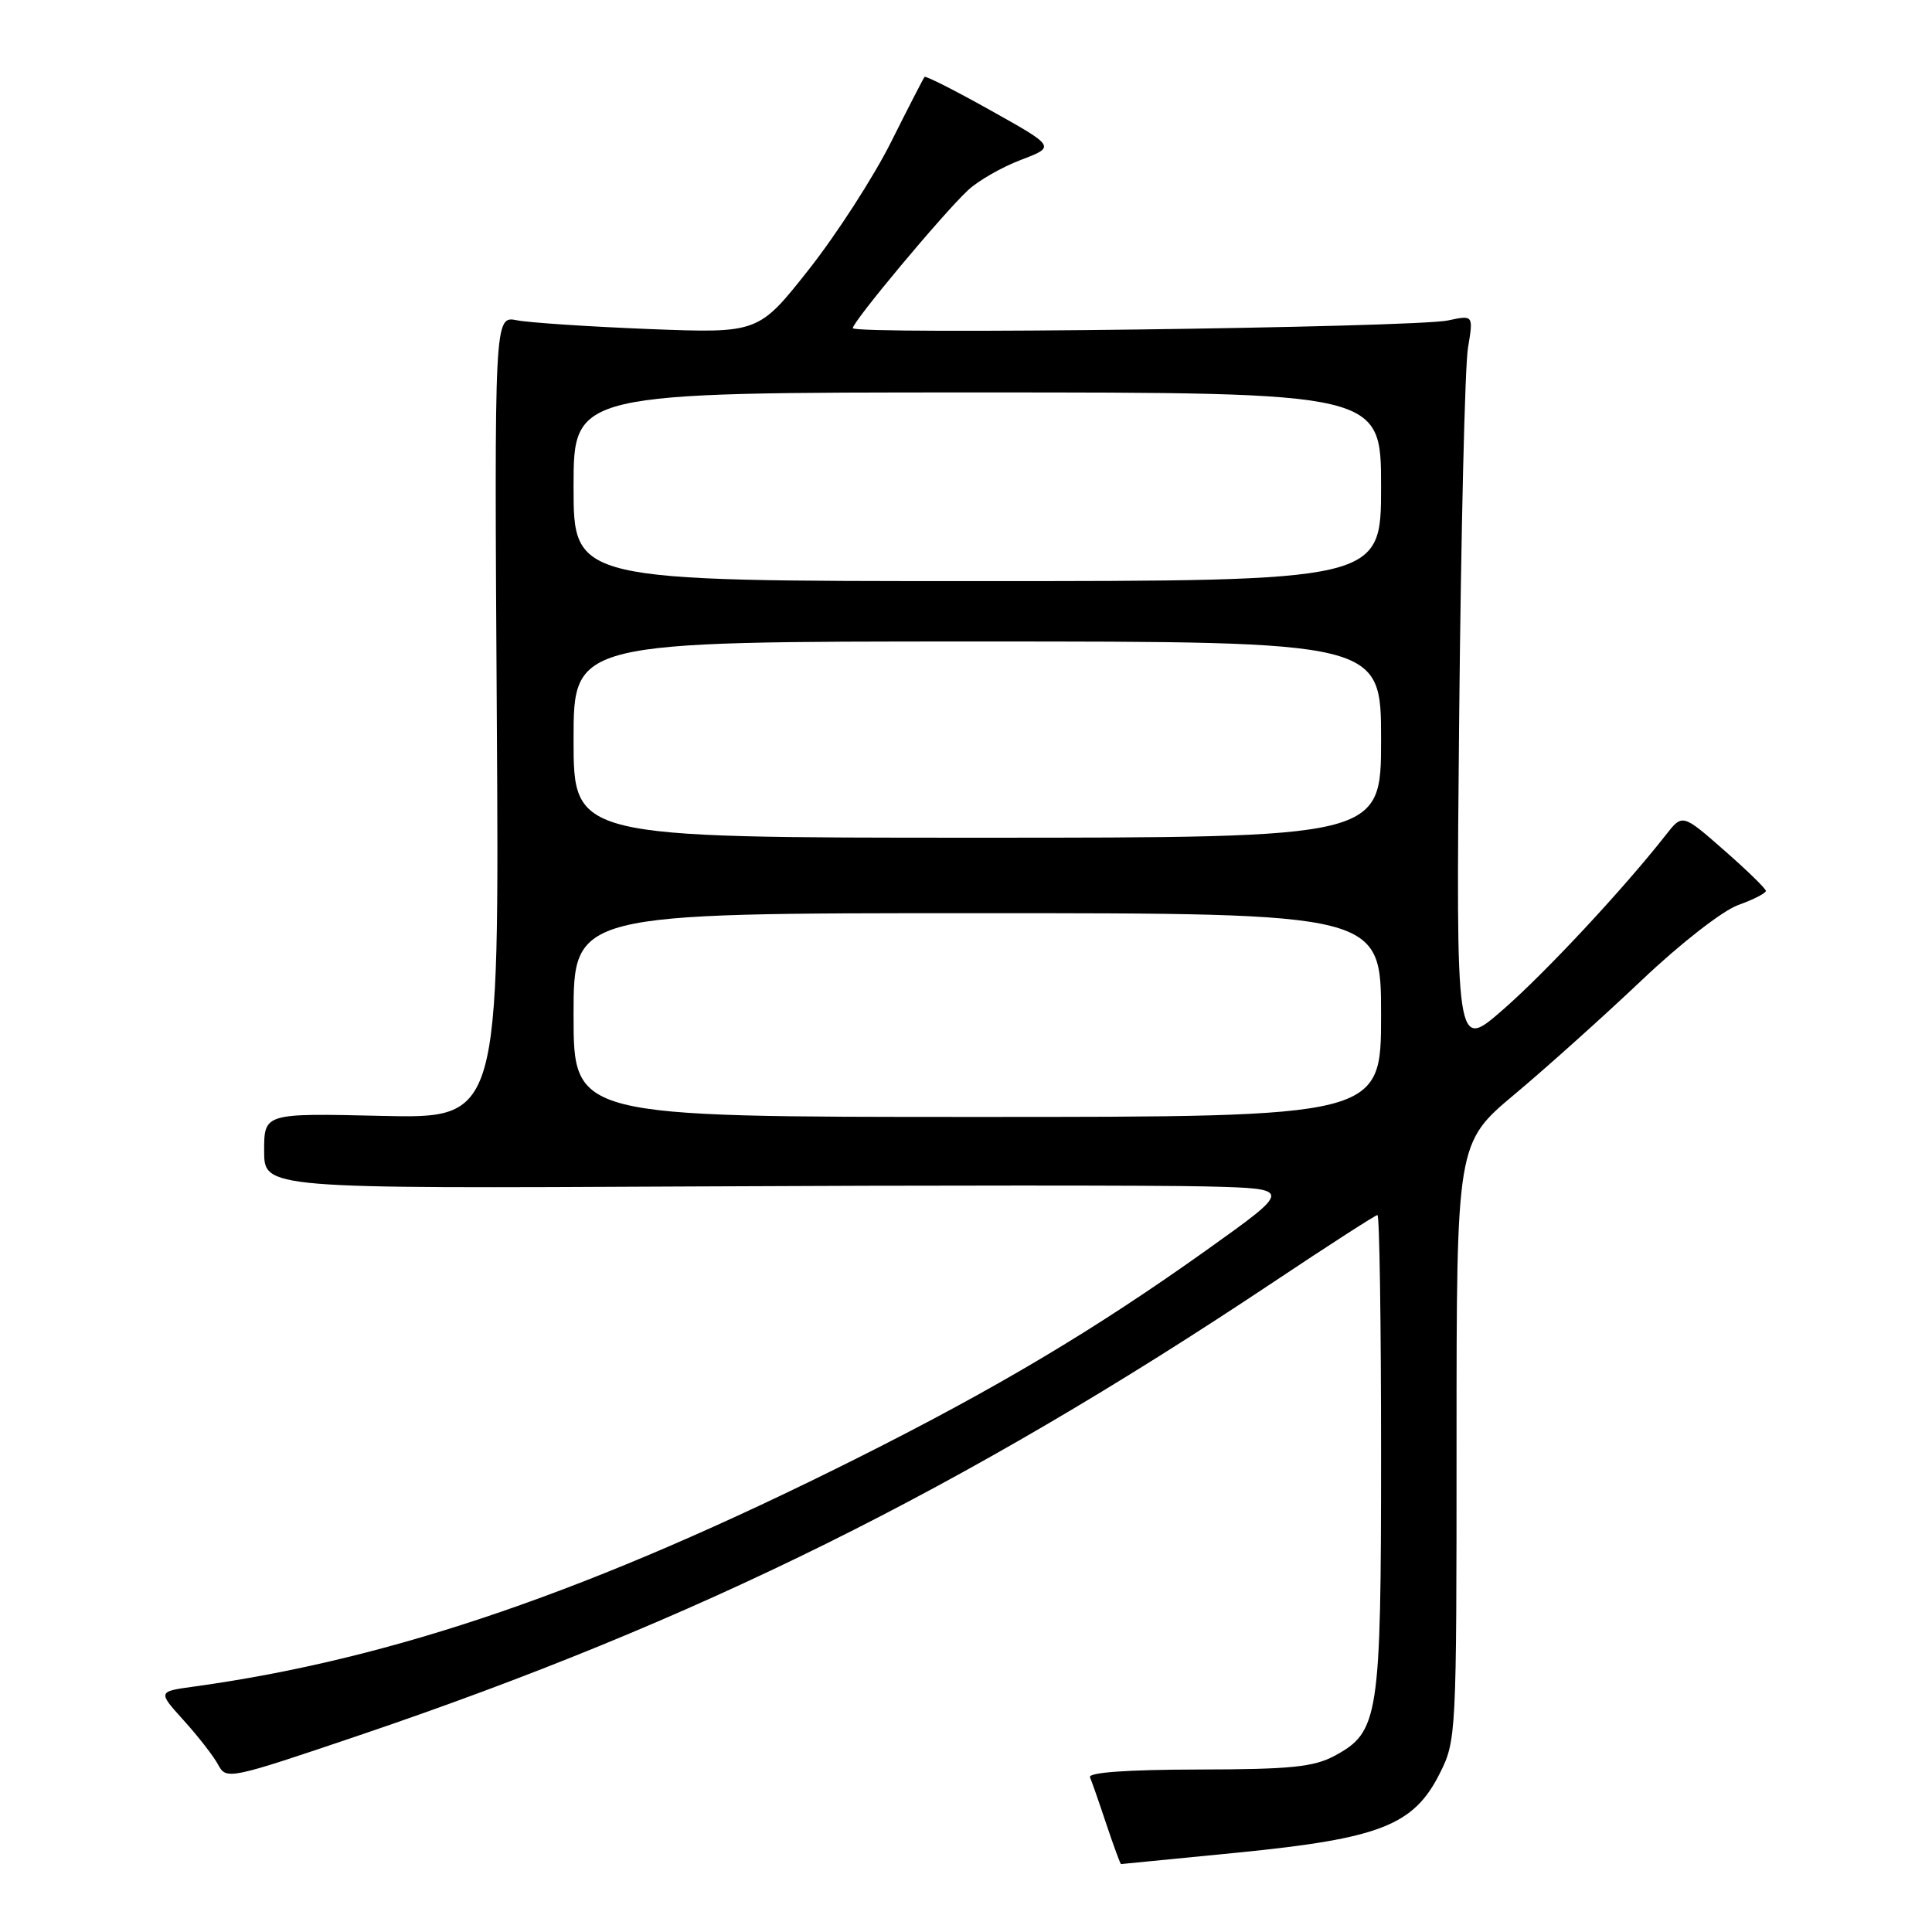 <?xml version="1.0" encoding="UTF-8" standalone="no"?>
<!DOCTYPE svg PUBLIC "-//W3C//DTD SVG 1.1//EN" "http://www.w3.org/Graphics/SVG/1.1/DTD/svg11.dtd" >
<svg xmlns="http://www.w3.org/2000/svg" xmlns:xlink="http://www.w3.org/1999/xlink" version="1.1" viewBox="0 0 256 256">
 <g >
 <path fill="currentColor"
d=" M 164.11 245.47 C 182.84 243.61 187.31 241.86 190.75 235.04 C 192.97 230.64 193.00 230.05 193.00 191.01 C 193.00 151.44 193.00 151.44 200.73 144.97 C 204.98 141.41 212.54 134.62 217.53 129.89 C 222.66 125.02 228.22 120.69 230.30 119.93 C 232.34 119.20 233.99 118.35 233.99 118.05 C 233.98 117.75 231.49 115.32 228.45 112.66 C 222.93 107.82 222.93 107.82 220.72 110.65 C 215.11 117.80 204.69 128.98 199.08 133.85 C 192.92 139.21 192.92 139.21 193.35 94.85 C 193.59 70.46 194.11 48.53 194.51 46.12 C 195.24 41.74 195.24 41.74 191.87 42.46 C 187.45 43.41 113.00 44.37 113.00 43.48 C 113.00 42.61 124.99 28.25 128.26 25.21 C 129.61 23.94 132.78 22.13 135.29 21.18 C 139.86 19.44 139.86 19.44 131.32 14.66 C 126.63 12.03 122.66 10.02 122.51 10.19 C 122.36 10.36 120.35 14.26 118.05 18.86 C 115.75 23.45 110.86 31.03 107.19 35.69 C 100.50 44.16 100.50 44.16 86.00 43.60 C 78.03 43.28 70.15 42.76 68.50 42.44 C 65.50 41.85 65.50 41.85 65.83 95.03 C 66.16 148.22 66.16 148.22 50.58 147.86 C 35.00 147.50 35.00 147.50 35.00 152.50 C 35.00 157.50 35.00 157.50 91.75 157.21 C 122.96 157.05 153.63 157.05 159.89 157.21 C 171.29 157.50 171.29 157.50 159.89 165.63 C 145.02 176.23 131.97 184.00 113.39 193.31 C 78.60 210.73 52.12 219.84 25.70 223.48 C 20.89 224.14 20.89 224.14 24.36 227.98 C 26.27 230.09 28.33 232.74 28.92 233.86 C 29.99 235.85 30.41 235.76 47.51 229.97 C 92.41 214.77 127.54 197.35 168.59 169.98 C 175.99 165.04 182.26 161.00 182.52 161.00 C 182.79 161.00 183.00 175.19 183.00 192.53 C 183.00 227.63 182.71 229.49 176.83 232.66 C 174.07 234.14 170.98 234.45 158.75 234.47 C 149.31 234.49 144.16 234.86 144.43 235.50 C 144.67 236.05 145.65 238.86 146.61 241.75 C 147.58 244.64 148.45 247.00 148.54 247.00 C 148.64 247.00 155.65 246.31 164.11 245.47 Z  M 76.00 134.50 C 76.00 121.00 76.00 121.00 129.50 121.00 C 183.00 121.00 183.00 121.00 183.00 134.50 C 183.00 148.00 183.00 148.00 129.50 148.00 C 76.00 148.00 76.00 148.00 76.00 134.50 Z  M 76.00 98.00 C 76.00 85.00 76.00 85.00 129.50 85.00 C 183.00 85.00 183.00 85.00 183.00 98.00 C 183.00 111.00 183.00 111.00 129.50 111.00 C 76.00 111.00 76.00 111.00 76.00 98.00 Z  M 76.00 64.50 C 76.00 52.00 76.00 52.00 129.50 52.00 C 183.00 52.00 183.00 52.00 183.00 64.50 C 183.00 77.00 183.00 77.00 129.50 77.00 C 76.00 77.00 76.00 77.00 76.00 64.50 Z "/>
</g>
</svg>
